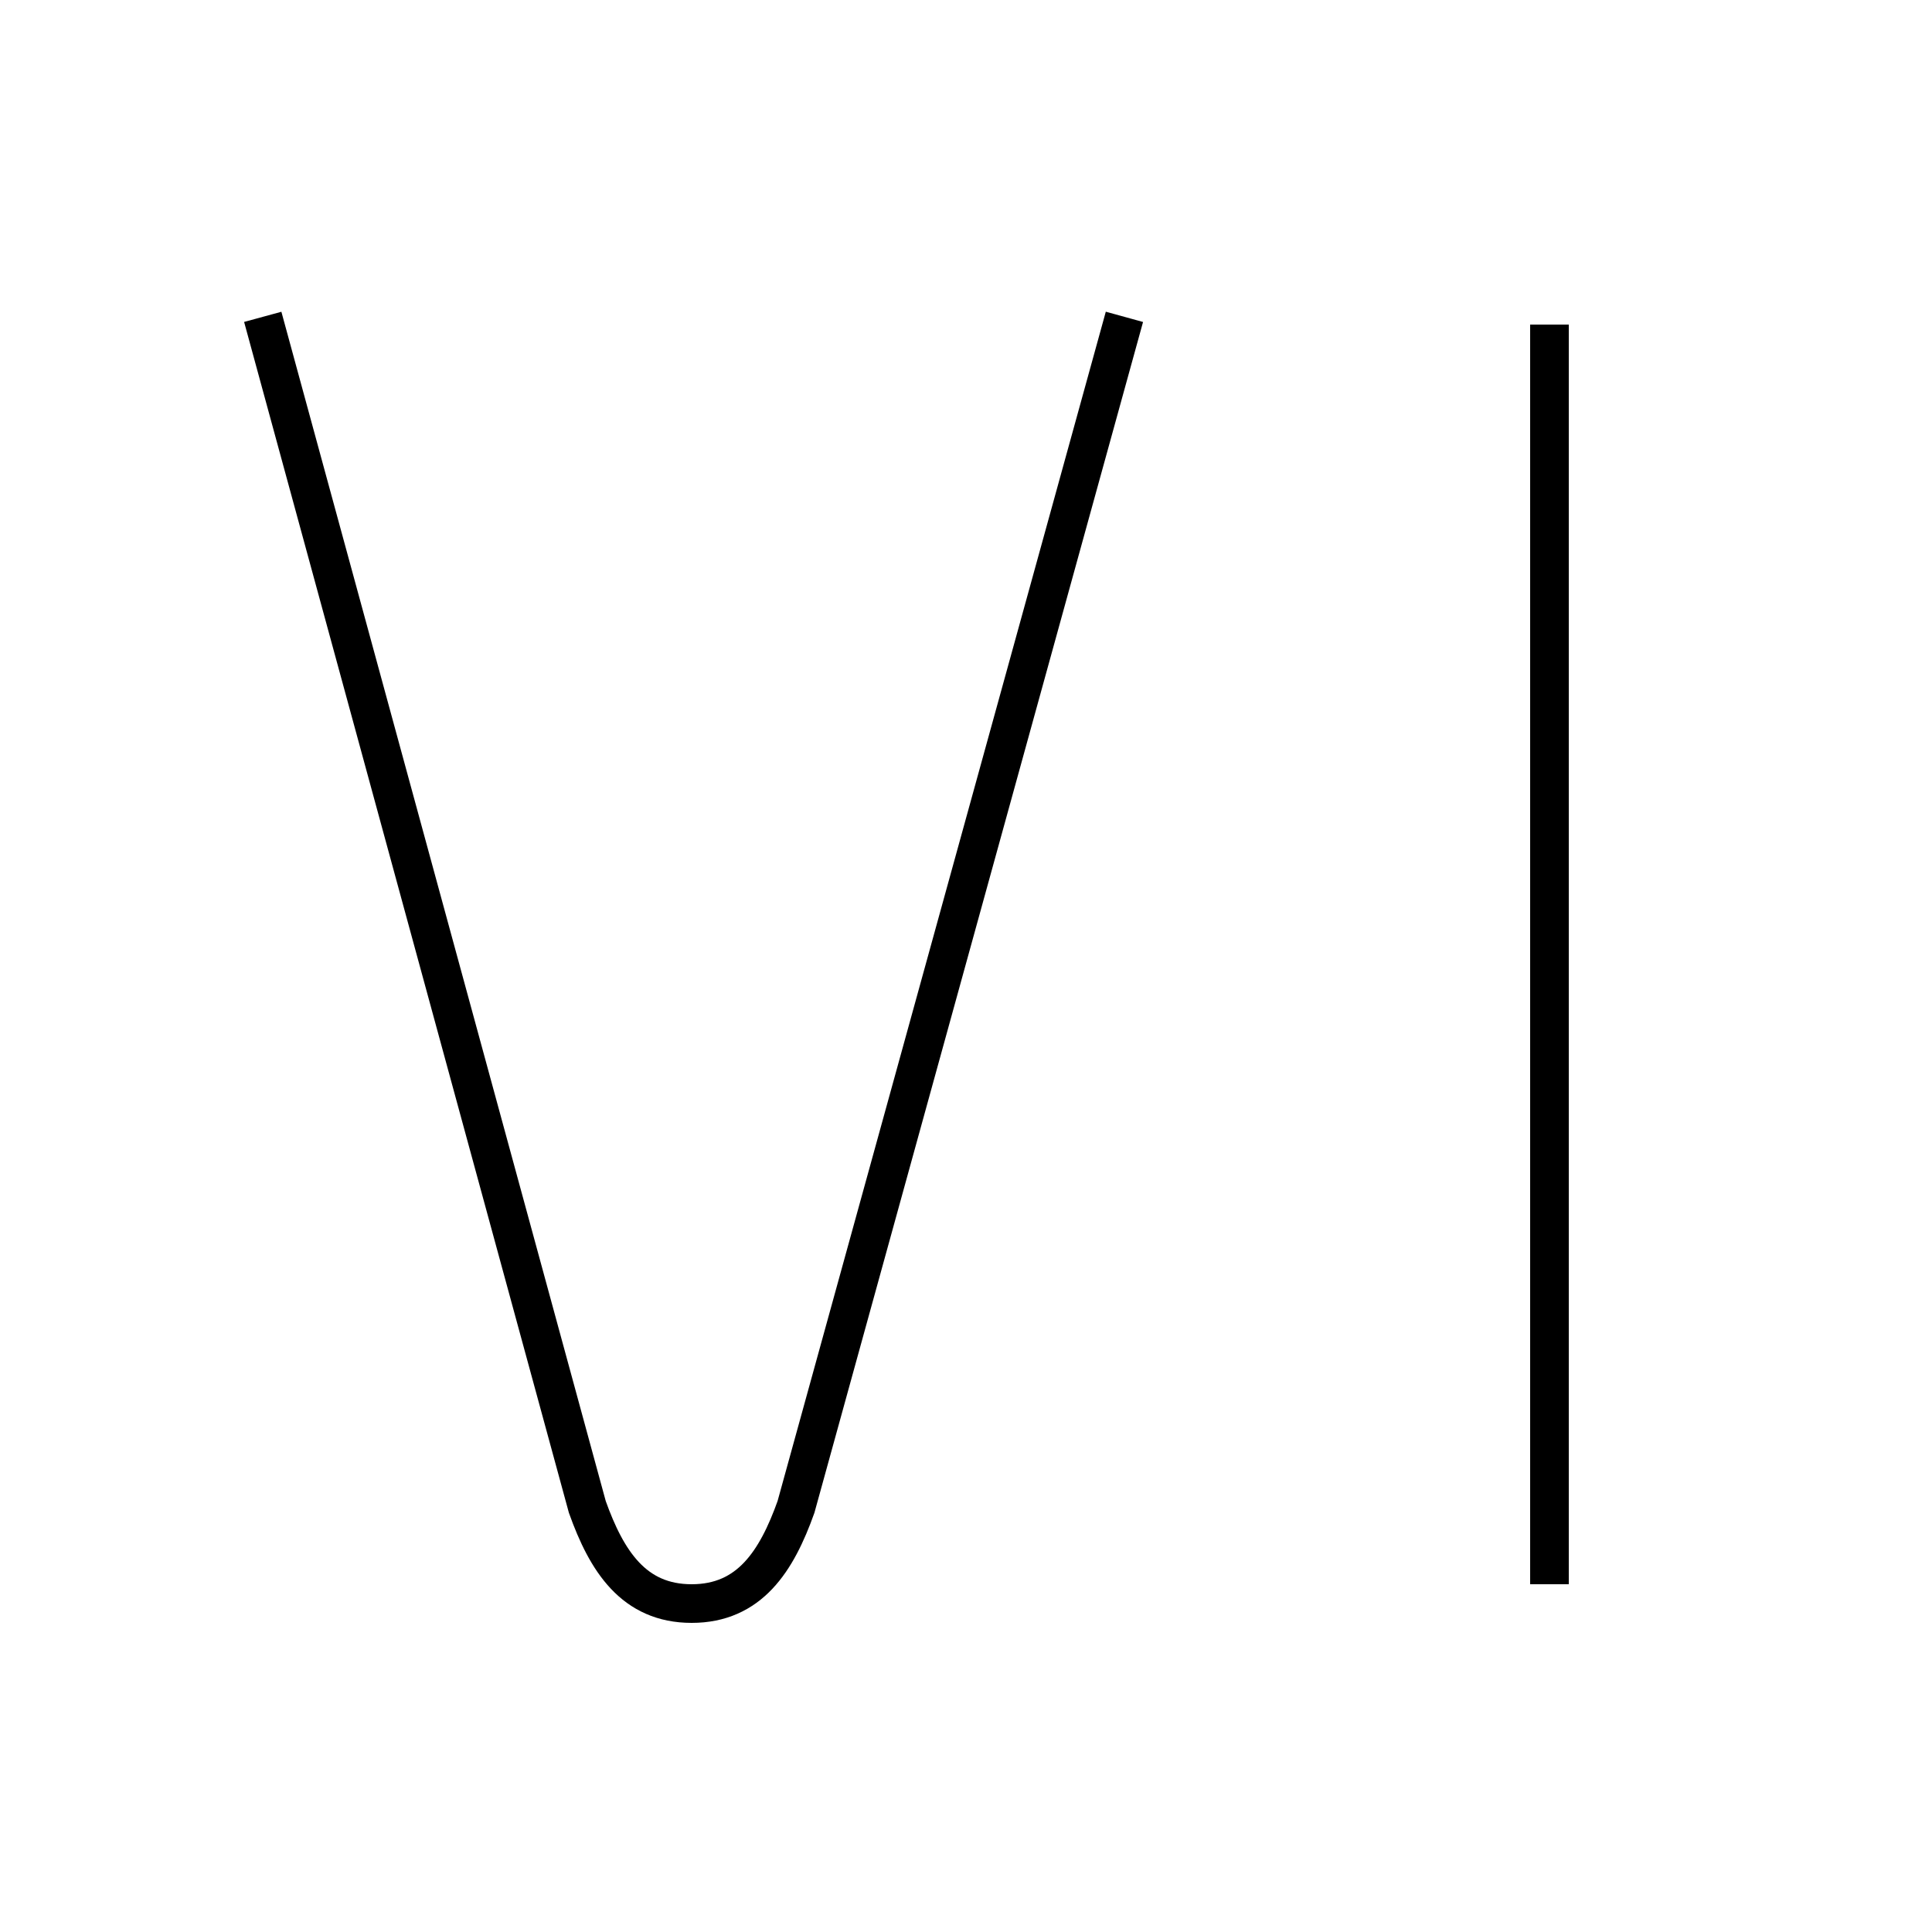 <?xml version='1.0' encoding='utf8'?>
<svg viewBox="0.0 -6.0 50.0 50.0" version="1.1" xmlns="http://www.w3.org/2000/svg">
<rect x="0.0" y="-6.0" width="50.0" height="50.0" fill="#808080" stroke="none"/>
<rect x="-1000" y="-1000" width="2000" height="2000" stroke="white" fill="white"/>
<g style="fill:white;stroke:#000000;  stroke-width:1">
<path d="M 6.8 -35.8 L 15.2 -5.0 C 15.7 -3.6 16.4 -2.5 17.9 -2.5 C 19.4 -2.5 20.1 -3.6 20.6 -5.0 L 29.1 -35.8 M 40.1 -35.6 L 40.1 -3.0" transform="translate(0.0 38.0)" />
</g>
</svg>